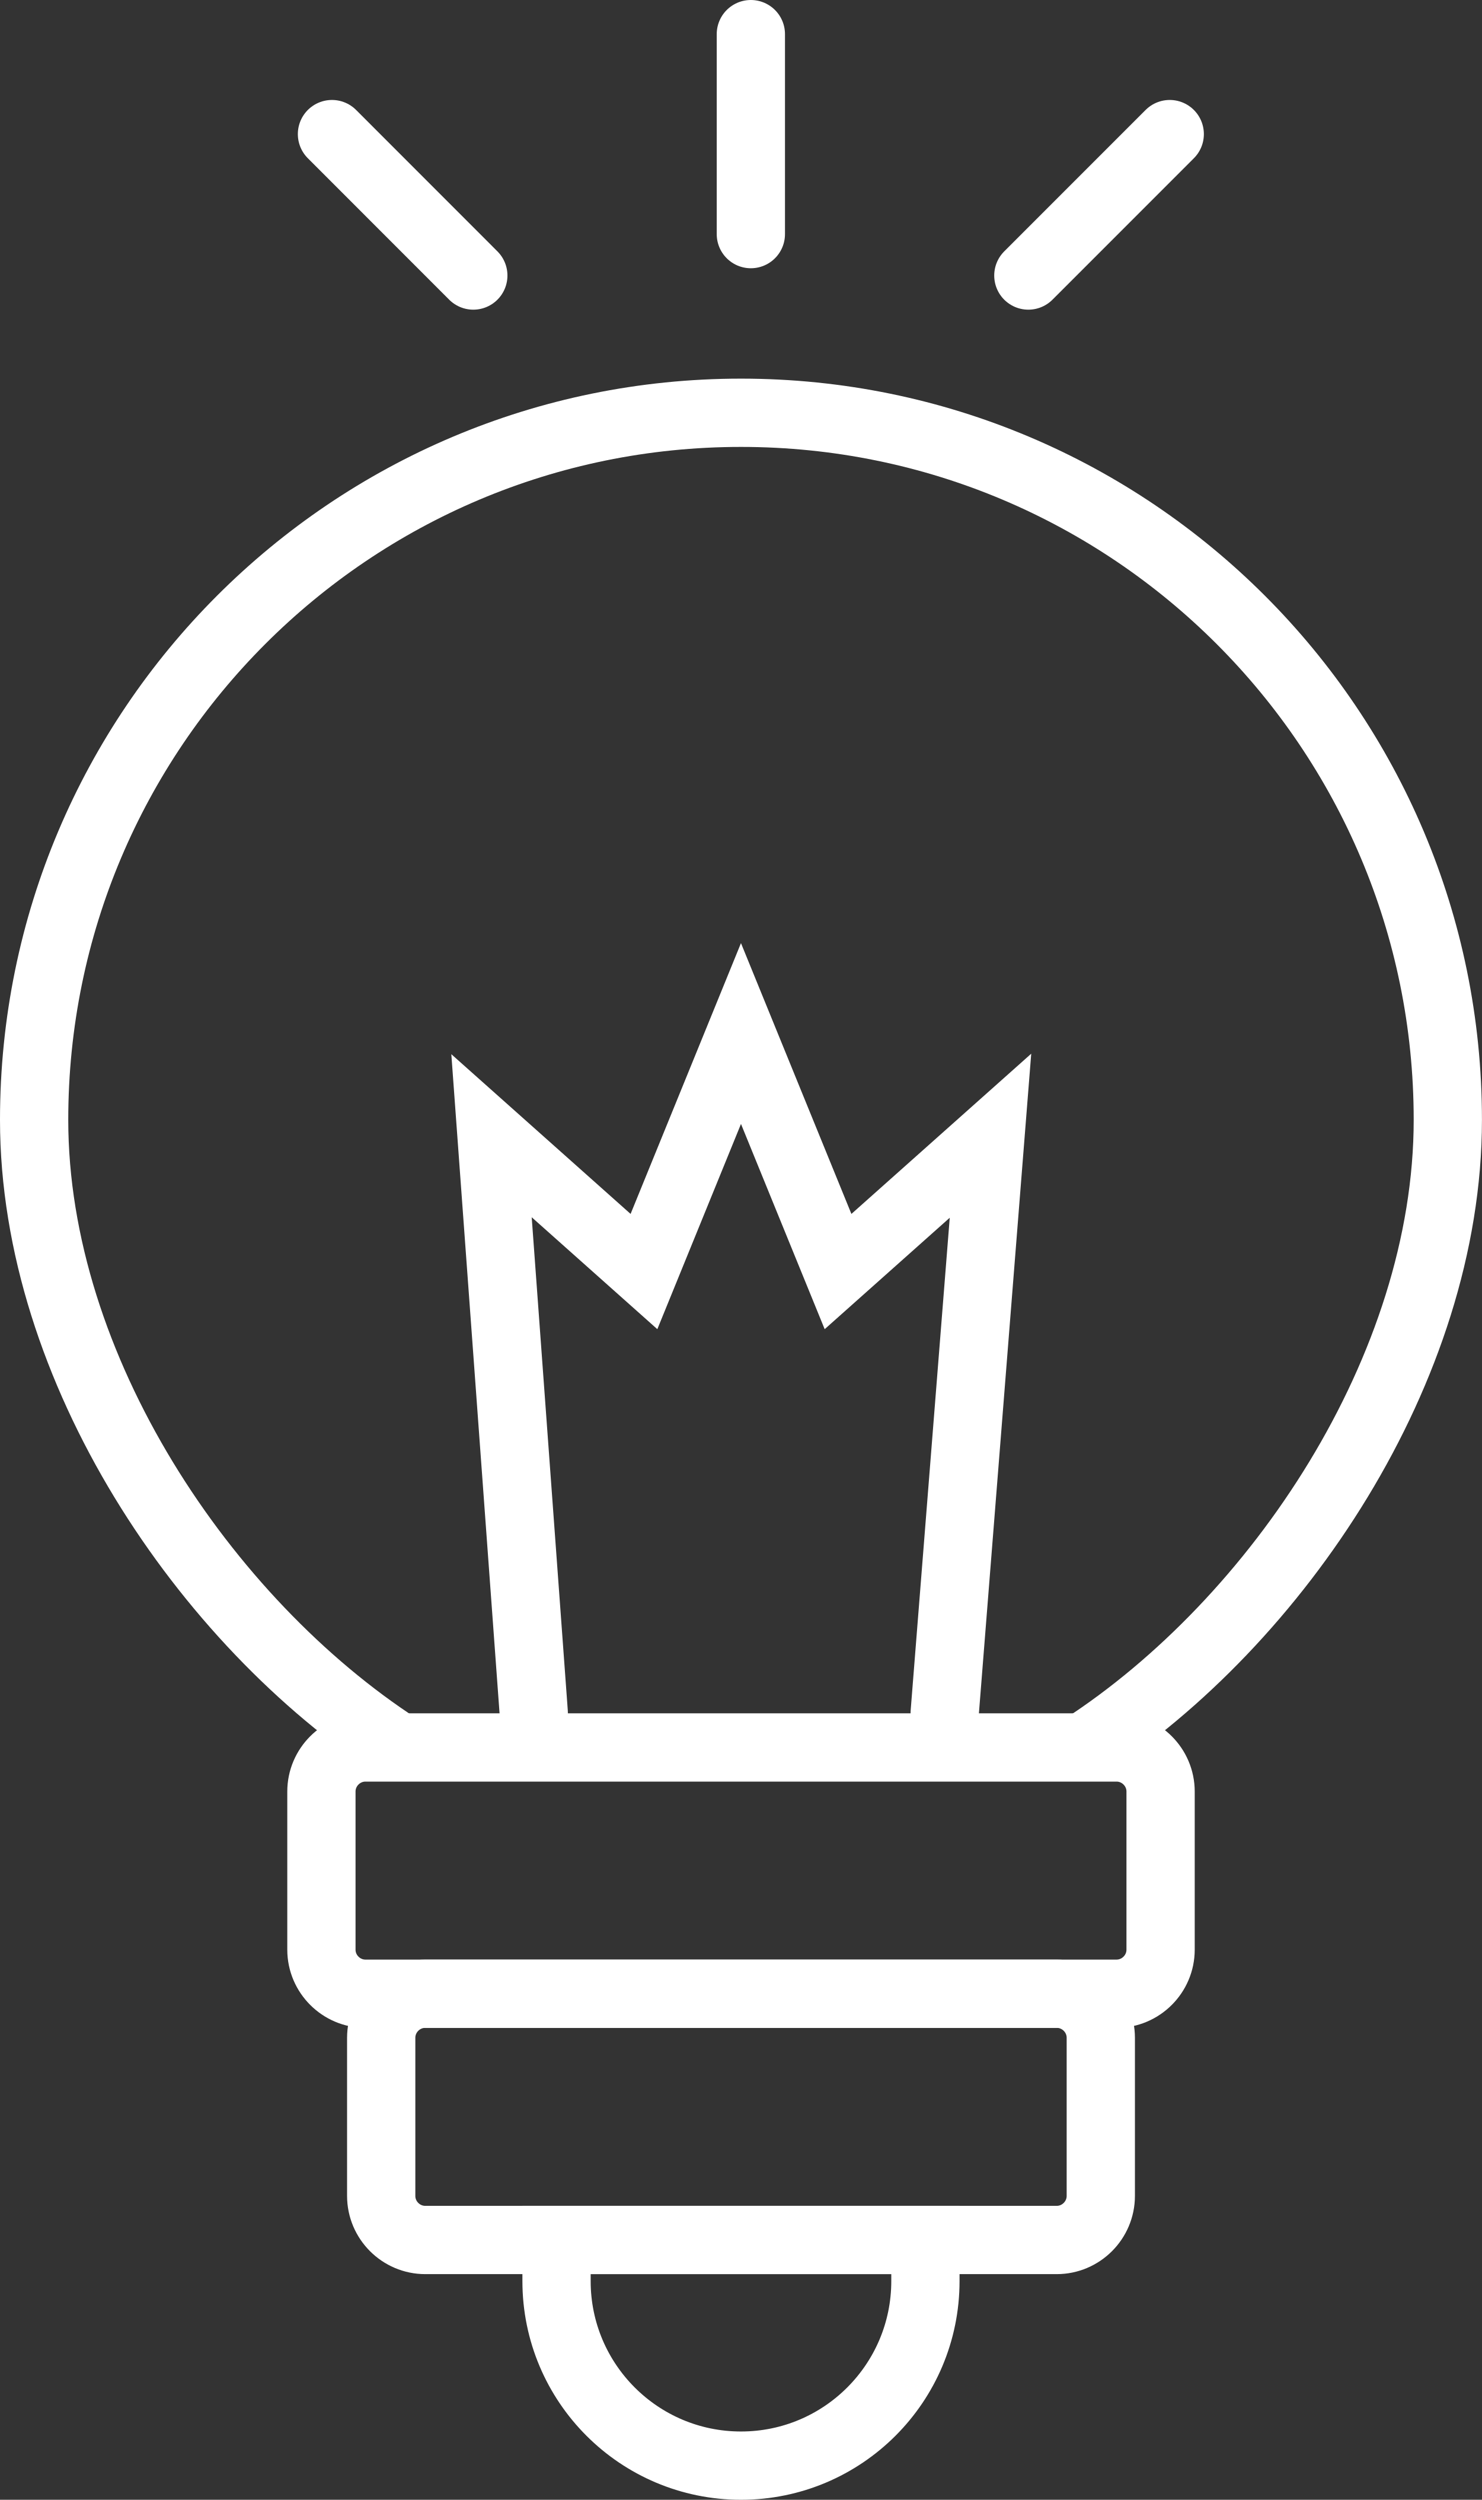 <?xml version="1.0" encoding="iso-8859-1"?>
<!-- Generator: Adobe Illustrator 28.0.0, SVG Export Plug-In . SVG Version: 6.00 Build 0)  -->
<svg version="1.1" id="&#xB808;&#xC774;&#xC5B4;_1" xmlns="http://www.w3.org/2000/svg" xmlns:xlink="http://www.w3.org/1999/xlink"
	 x="0px" y="0px" viewBox="0 0 32.567 54.916" style="enable-background:new 0 0 32.567 54.916;" xml:space="preserve">
<rect x="0" y="0" width="32.567" height="54.916" fill="#333333" stroke="none"/>
<g>
	<g>
		
			<line style="fill:none;stroke:#FFFFFF;stroke-width:1.5;stroke-linecap:round;stroke-miterlimit:10;" x1="16.5" y1="0.75" x2="16.5" y2="5.143"/>
		<g>
			
				<line style="fill:none;stroke:#FFFFFF;stroke-width:1.5;stroke-linecap:round;stroke-miterlimit:10;" x1="25.705" y1="2.946" x2="22.598" y2="6.053"/>
			
				<line style="fill:none;stroke:#FFFFFF;stroke-width:1.5;stroke-linecap:round;stroke-miterlimit:10;" x1="7.295" y1="2.946" x2="10.401" y2="6.053"/>
		</g>
	</g>
	<g>
		<g>
			<g>
				<g>
					<g>
						<path style="fill:none;stroke:#FFFFFF;stroke-width:1.5;stroke-miterlimit:10;" d="M23.804,38.39
							c4.265-2.769,8.012-8.325,8.012-13.789c0-8.579-6.955-15.533-15.533-15.533c-8.579,0-15.533,6.954-15.533,15.533
							c0,5.464,3.747,11.02,8.012,13.789"/>
					</g>
				</g>
			</g>
			<g>
				<polyline style="fill:none;stroke:#FFFFFF;stroke-width:1.5;stroke-linecap:round;stroke-miterlimit:10;" points="20.76,37.628 
					21.766,24.95 18.416,27.934 16.283,22.705 14.151,27.934 10.801,24.95 11.729,37.628 				"/>
			</g>
		</g>
		<g>
			<path style="fill:none;stroke:#FFFFFF;stroke-width:1.5;stroke-miterlimit:10;" d="M12.23,49.209v0.904
				c0,2.238,1.815,4.053,4.053,4.053h0c2.238,0,4.053-1.815,4.053-4.053v-0.904H12.23z"/>
			<path style="fill:none;stroke:#FFFFFF;stroke-width:1.5;stroke-miterlimit:10;" d="M24.536,43.799H8.031
				c-0.532,0-0.968-0.435-0.968-0.968v-3.474c0-0.532,0.435-0.968,0.968-0.968h16.505c0.532,0,0.968,0.435,0.968,0.968v3.474
				C25.504,43.364,25.068,43.799,24.536,43.799z"/>
			<path style="fill:none;stroke:#FFFFFF;stroke-width:1.5;stroke-miterlimit:10;" d="M23.222,49.209H9.345
				c-0.532,0-0.968-0.435-0.968-0.968v-3.474c0-0.532,0.435-0.968,0.968-0.968h13.877c0.532,0,0.968,0.435,0.968,0.968v3.474
				C24.19,48.773,23.754,49.209,23.222,49.209z"/>
		</g>
	</g>
</g>
</svg>
